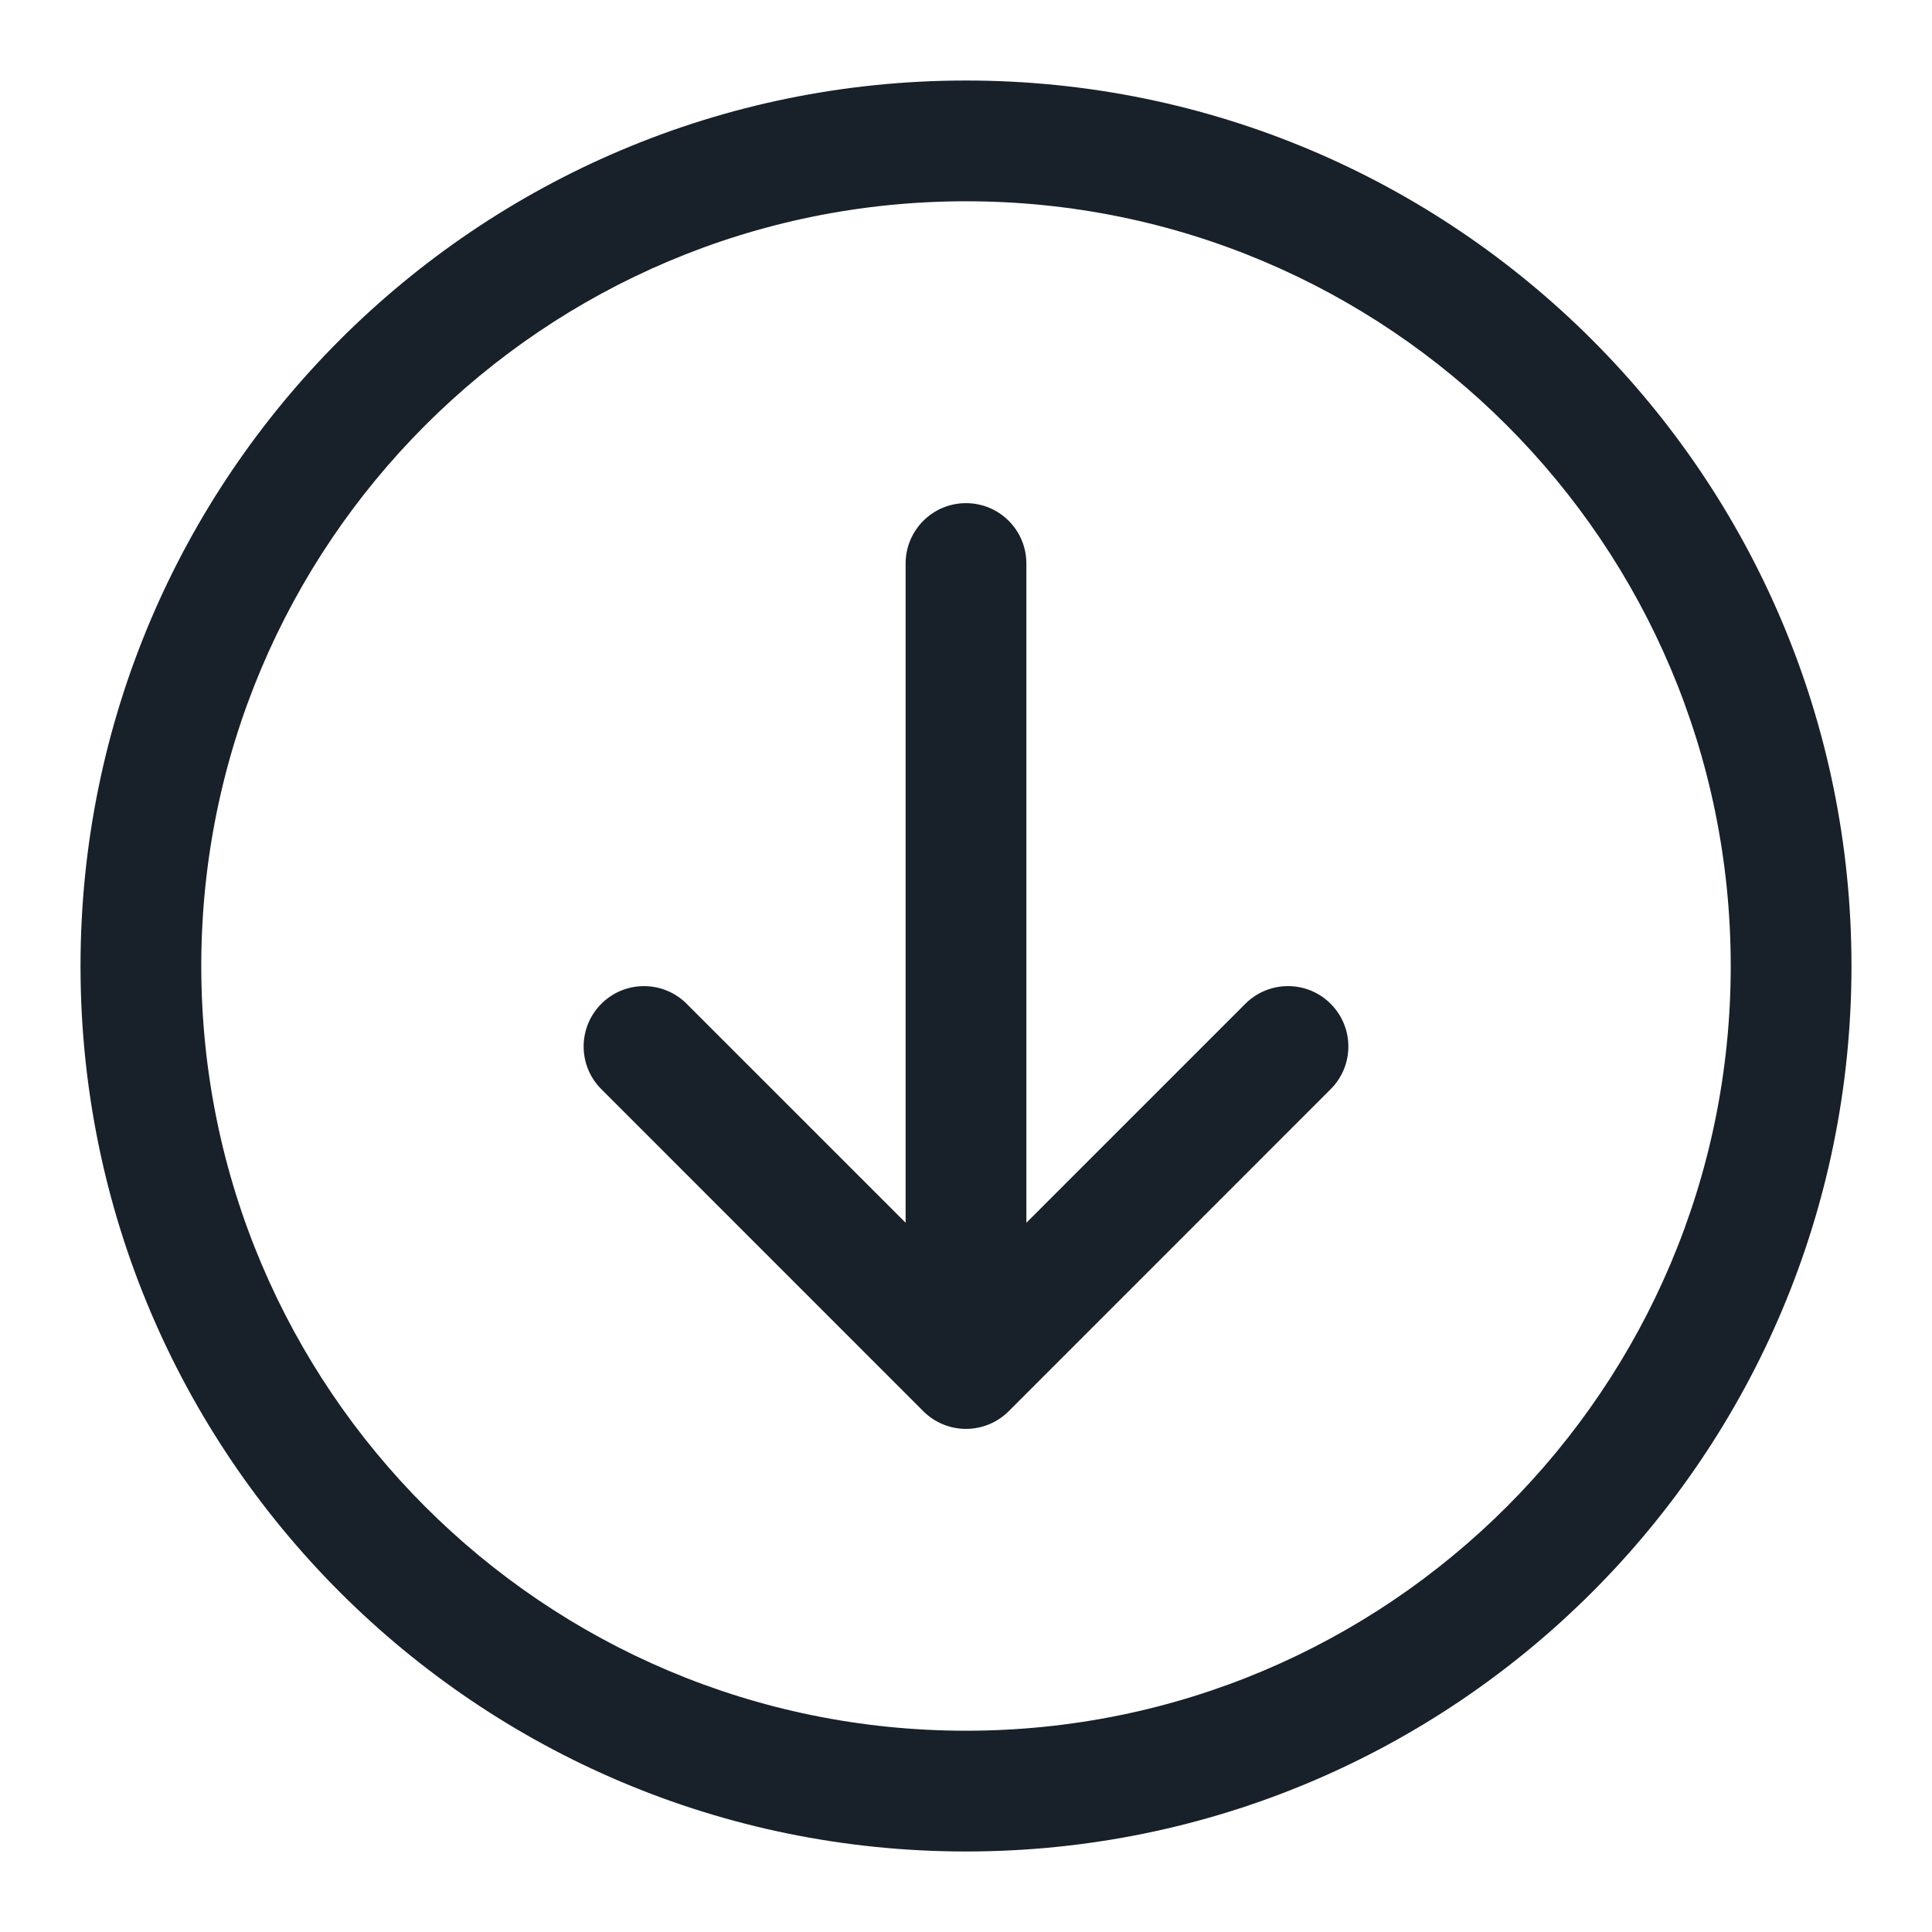 <svg width="28" height="28" viewBox="0 0 28 28" fill="none" xmlns="http://www.w3.org/2000/svg">
<path fill-rule="evenodd" clip-rule="evenodd" d="M2.917 14C2.917 20.121 7.879 25.083 14 25.083C20.121 25.083 25.083 20.121 25.083 14C25.083 7.879 20.121 2.917 14 2.917C7.879 2.917 2.917 7.879 2.917 14ZM1.167 14C1.167 21.088 6.912 26.833 14 26.833C21.088 26.833 26.833 21.088 26.833 14C26.833 6.912 21.088 1.167 14 1.167C6.912 1.167 1.167 6.912 1.167 14Z" fill="#18202A"/>
<path fill-rule="evenodd" clip-rule="evenodd" d="M19.285 14.548C19.627 14.89 19.627 15.444 19.285 15.785L14.619 20.452C14.277 20.794 13.723 20.794 13.381 20.452L8.715 15.785C8.373 15.444 8.373 14.89 8.715 14.548C9.056 14.206 9.61 14.206 9.952 14.548L13.125 17.721V8.167C13.125 7.683 13.517 7.292 14 7.292C14.483 7.292 14.875 7.683 14.875 8.167V17.721L18.048 14.548C18.39 14.206 18.944 14.206 19.285 14.548Z" fill="#18202A"/>
</svg>
